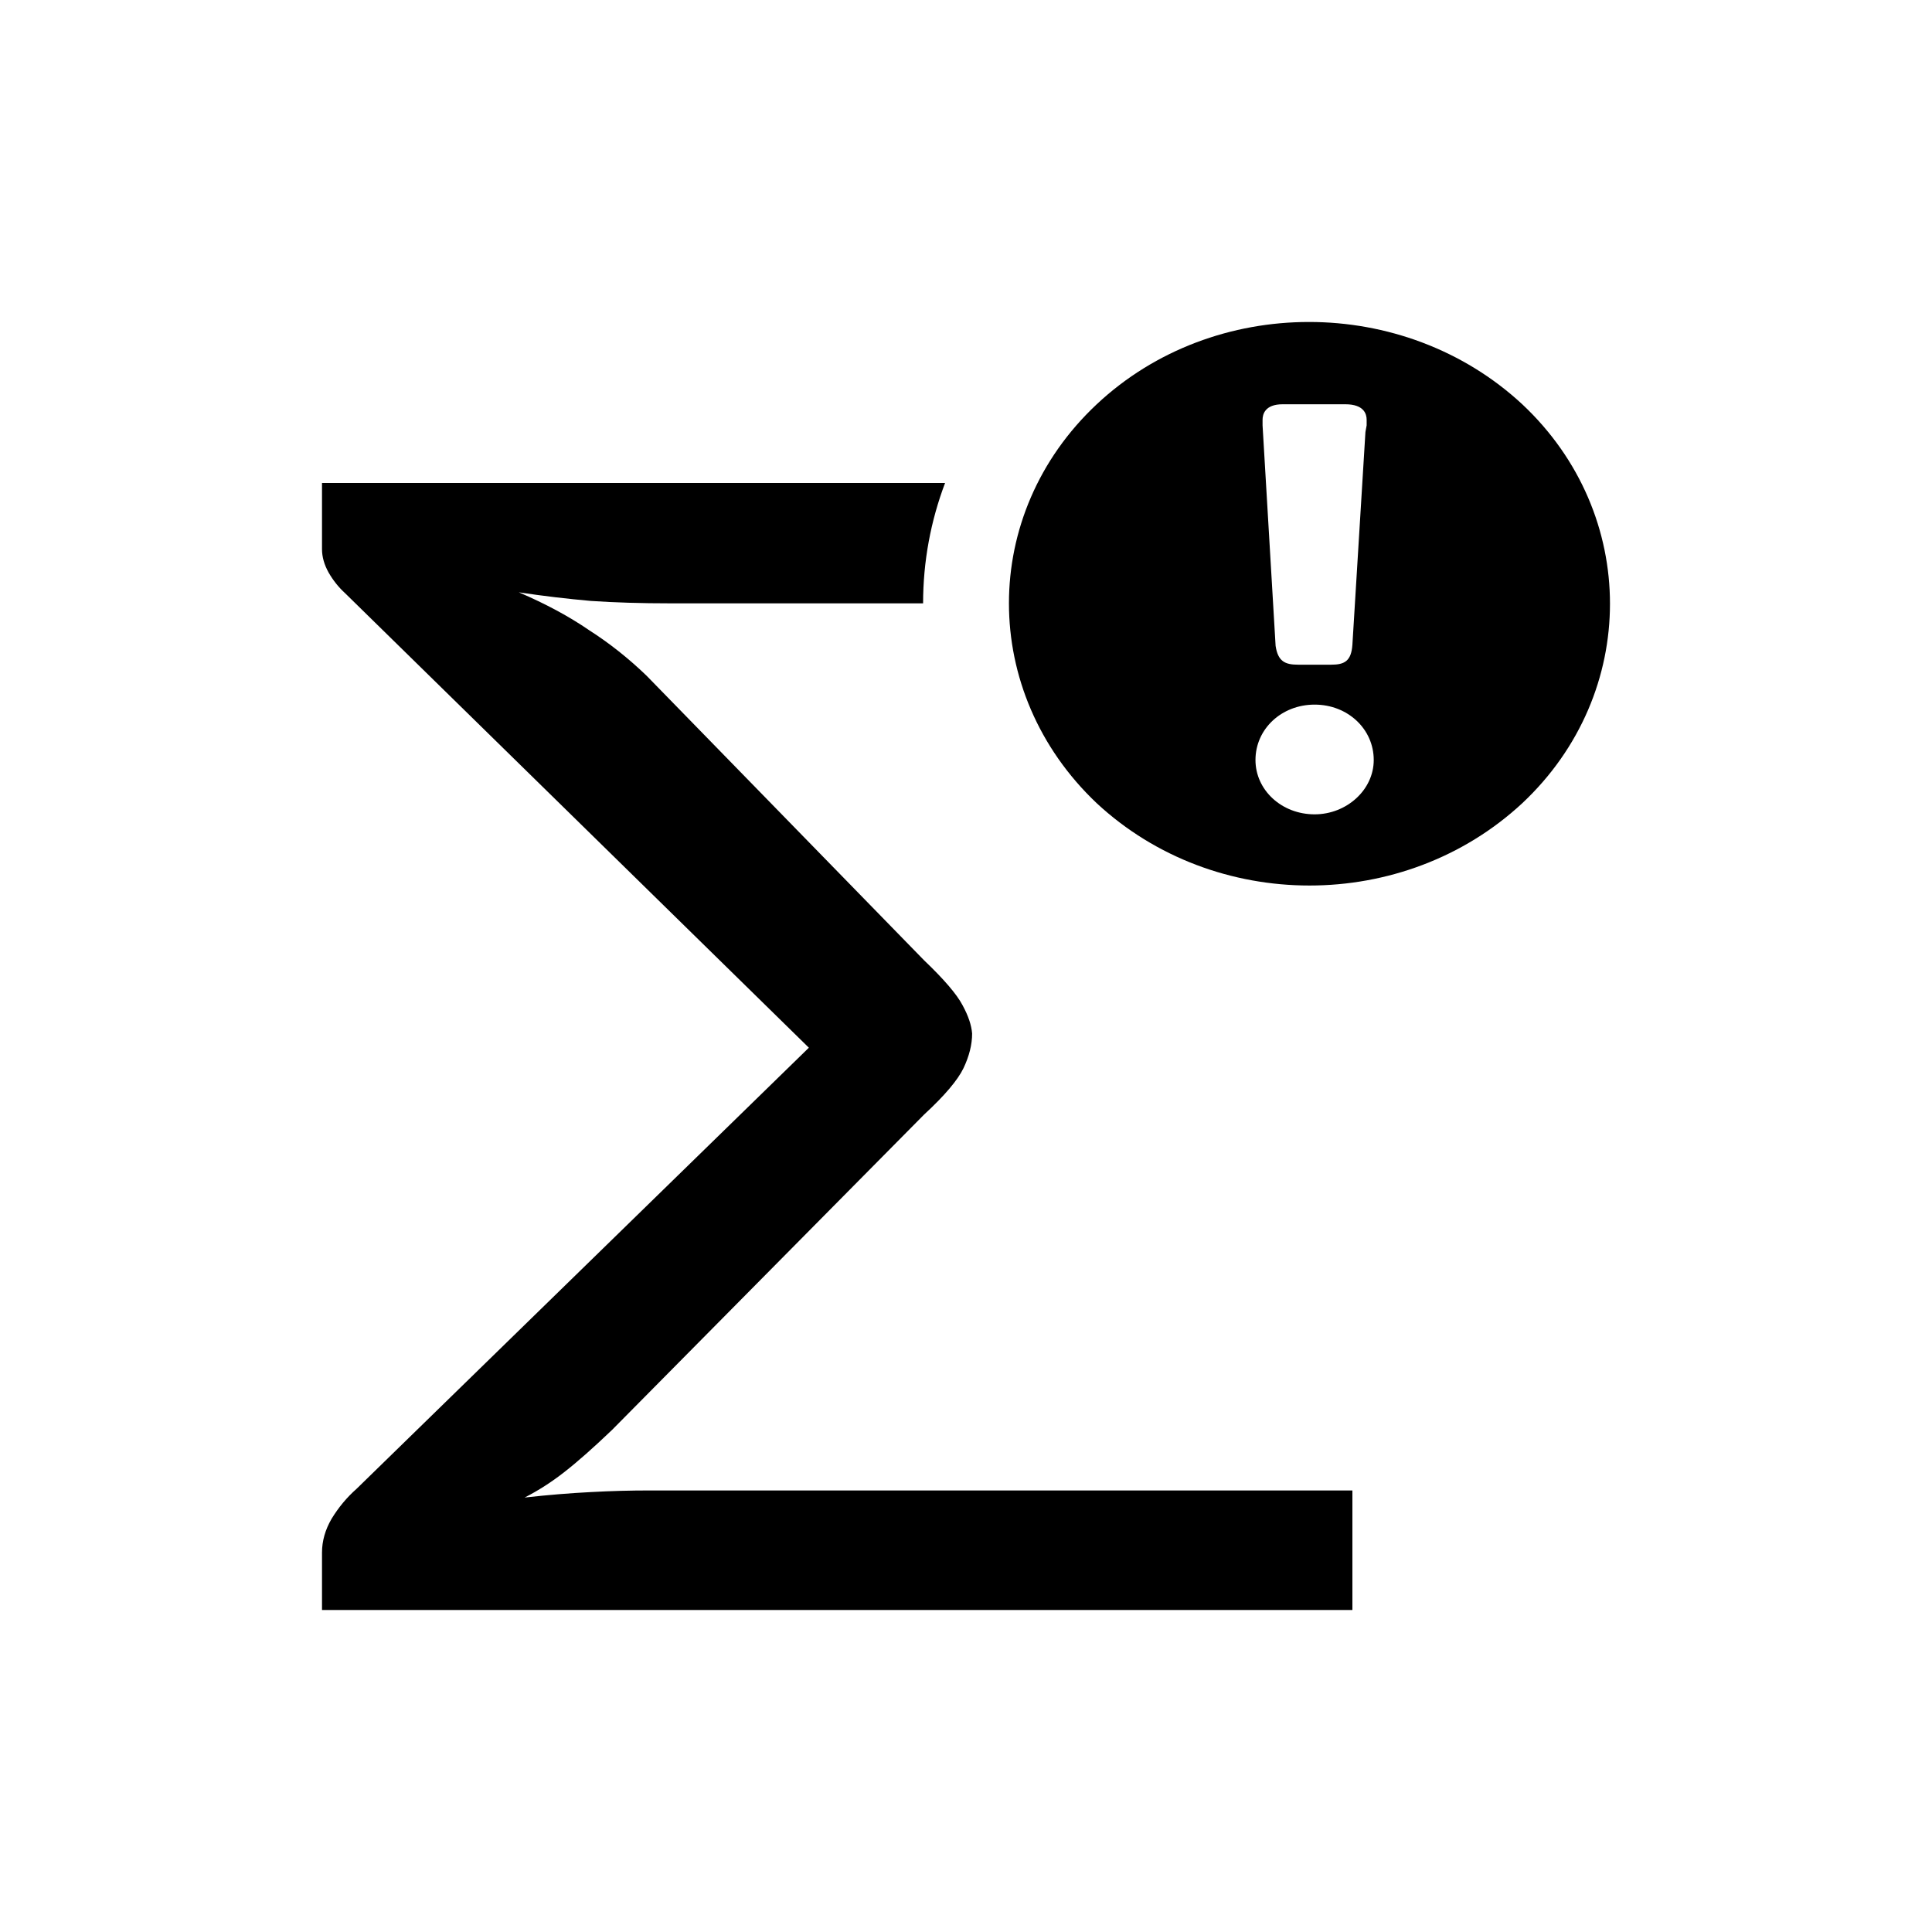 <svg width="24" height="24" viewBox="0 0 24 24" fill="none" xmlns="http://www.w3.org/2000/svg">
<path fill-rule="evenodd" clip-rule="evenodd" d="M13.624 5.022C15.077 3.659 17.441 3.659 18.91 5.022C20.363 6.385 20.363 8.615 18.91 9.978C17.441 11.341 15.092 11.341 13.624 9.978C12.17 8.601 12.17 6.385 13.624 5.022ZM16.712 5.022H15.934C15.714 5.022 15.684 5.146 15.684 5.215V5.284L15.846 8.023C15.875 8.216 15.963 8.257 16.125 8.257H16.536C16.698 8.257 16.786 8.216 16.8 8.009L16.962 5.366L16.977 5.284V5.215C16.977 5.146 16.947 5.022 16.712 5.022ZM15.596 9.441C15.596 9.813 15.919 10.116 16.331 10.116C16.727 10.116 17.065 9.813 17.065 9.441C17.065 9.056 16.742 8.753 16.331 8.753C15.919 8.753 15.596 9.056 15.596 9.441Z" fill="black"/>
<path d="M4 6H11.74C11.563 6.468 11.467 6.971 11.467 7.495H8.33C7.964 7.495 7.634 7.485 7.34 7.465C7.046 7.439 6.748 7.404 6.445 7.358C6.779 7.501 7.07 7.658 7.316 7.827C7.571 7.99 7.809 8.179 8.032 8.394L11.48 11.93C11.726 12.165 11.885 12.35 11.957 12.487C12.028 12.617 12.068 12.735 12.076 12.839C12.076 12.976 12.04 13.119 11.969 13.269C11.897 13.418 11.734 13.611 11.48 13.845L7.603 17.763C7.372 17.984 7.173 18.16 7.006 18.29C6.847 18.414 6.684 18.518 6.517 18.603C6.811 18.57 7.086 18.548 7.34 18.535C7.595 18.521 7.837 18.515 8.068 18.515H16.8V20H4V19.287C4 19.143 4.04 19.003 4.119 18.867C4.207 18.723 4.31 18.6 4.429 18.495L10.048 13.015L4.286 7.368C4.207 7.296 4.139 7.211 4.083 7.114C4.028 7.016 4 6.918 4 6.821V6Z" fill="black"/>
</svg>
